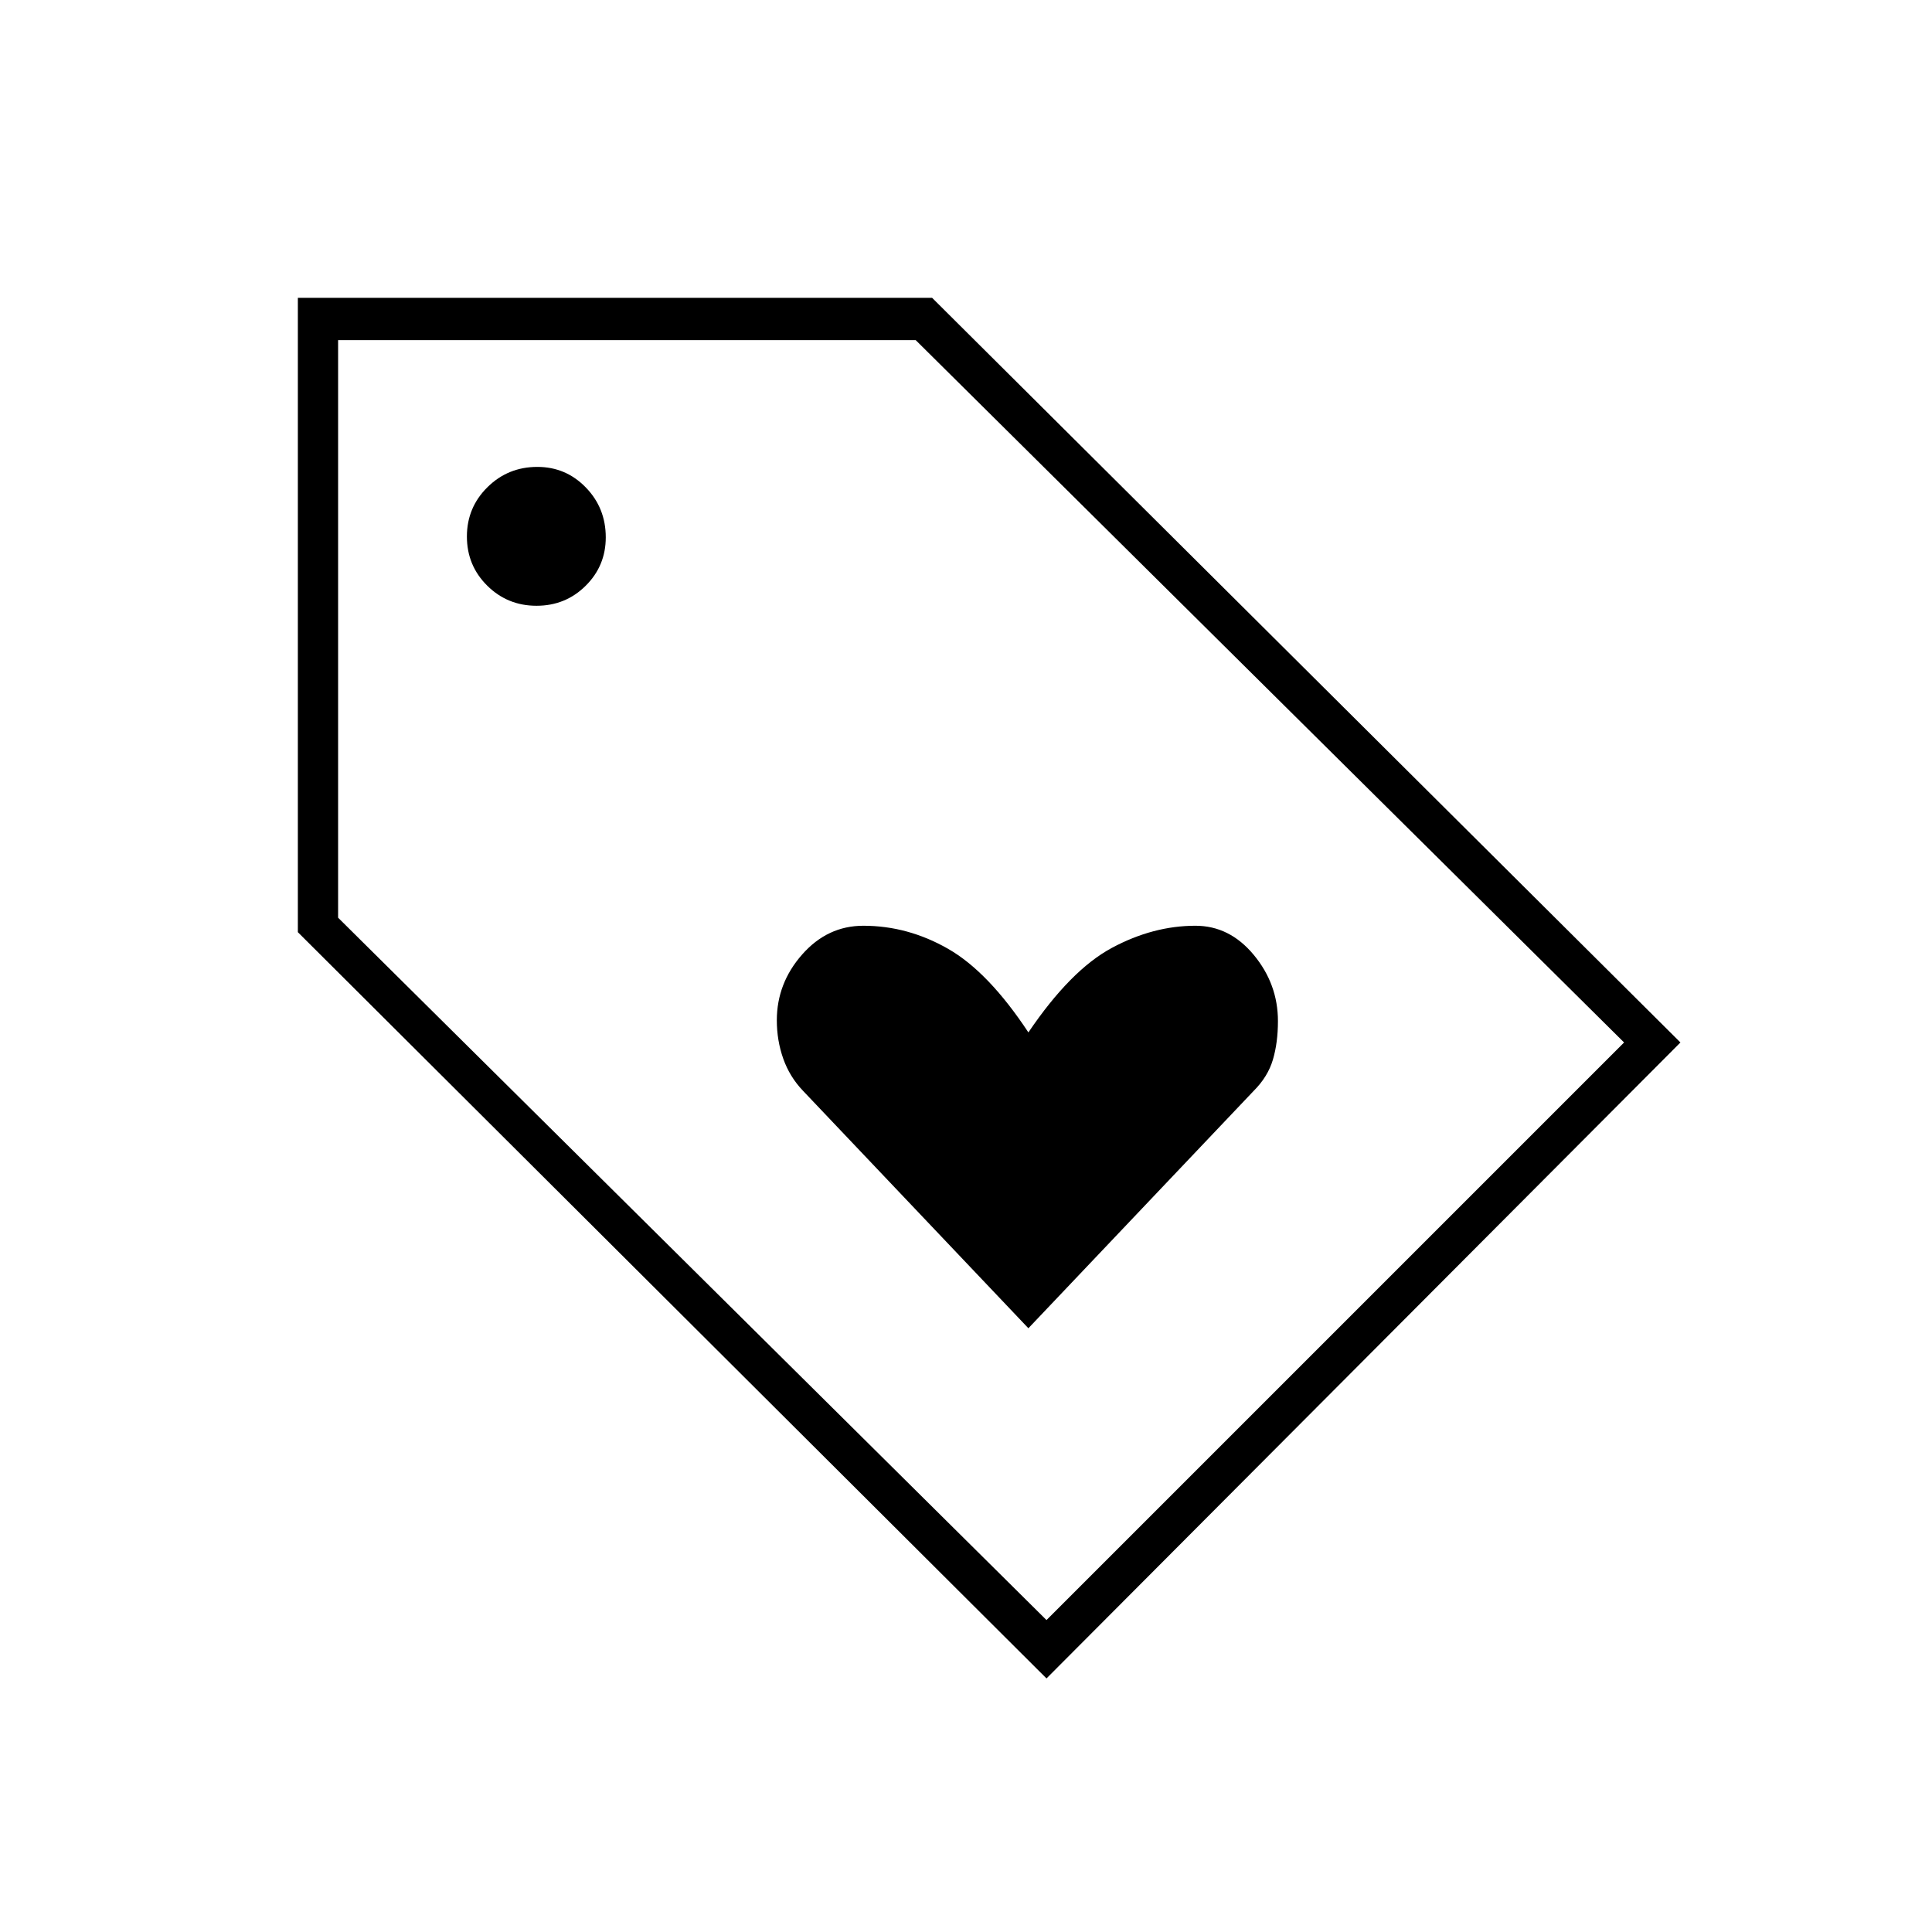 <svg xmlns="http://www.w3.org/2000/svg" height="20" viewBox="0 -960 960 960" width="20"><path d="M520-126 148-496.81V-812h315.17L835-442 520-126Zm0-29 287-287-352-349H168v287l352 349ZM266.59-659q14.41 0 24.41-9.92 10-9.91 10-24.08 0-14.58-9.92-24.79Q281.17-728 267-728q-14.58 0-24.79 10.09Q232-707.82 232-693.41T242.09-669q10.09 10 24.5 10ZM487-473Zm24 173 112-118q7-7 9.5-15.46 2.5-8.47 2.5-19.16 0-18.38-12-32.88-12-14.5-29-14.5-21.04 0-41.52 11Q532-478 511-447q-19.87-30.08-39.9-41.54Q451.08-500 429-500q-17.83 0-30.41 14.28Q386-471.44 386-453q0 10 3.19 19.04 3.19 9.03 9.81 15.96l112 118Z"/></svg>
